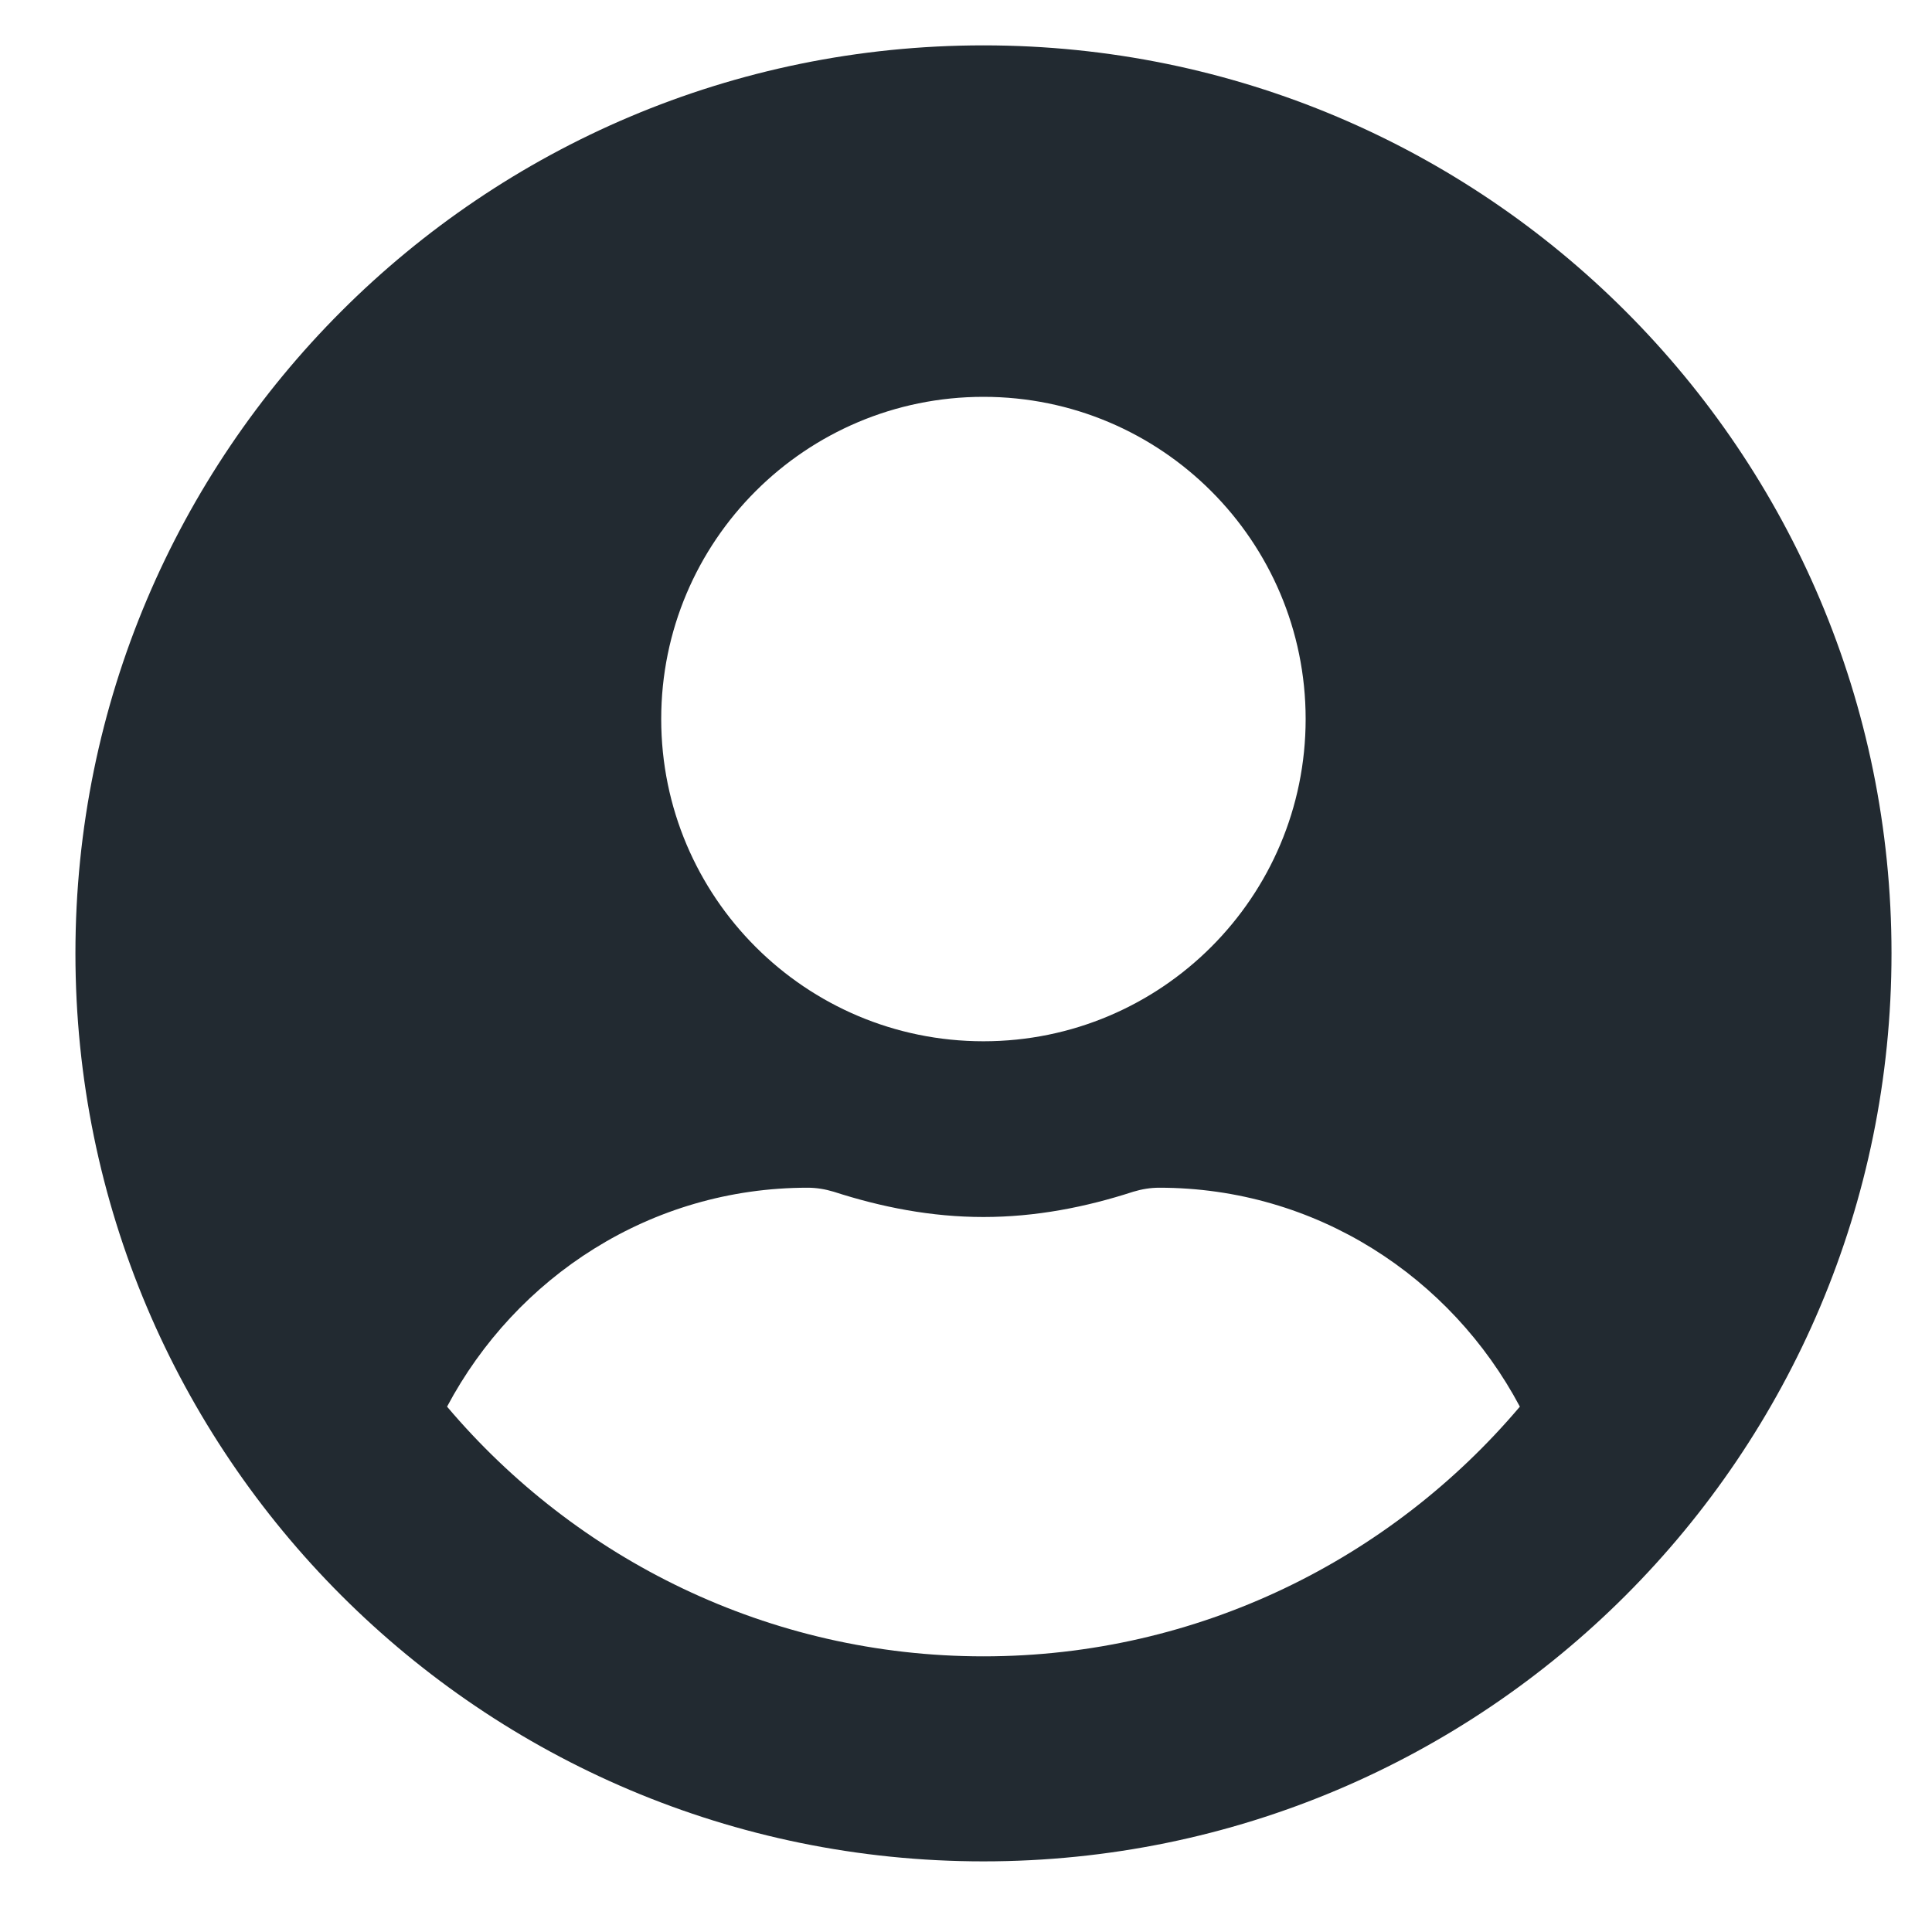 <svg width="25" height="25" viewBox="0 0 25 25" fill="none" xmlns="http://www.w3.org/2000/svg">
<path d="M12.726 0.587C6.235 0.587 0.976 5.846 0.976 12.336C0.976 18.827 6.235 24.086 12.726 24.086C19.217 24.086 24.476 18.827 24.476 12.336C24.476 5.846 19.217 0.587 12.726 0.587ZM12.726 5.135C15.028 5.135 16.895 7.002 16.895 9.304C16.895 11.607 15.028 13.474 12.726 13.474C10.423 13.474 8.556 11.607 8.556 9.304C8.556 7.002 10.423 5.135 12.726 5.135ZM12.726 21.433C9.945 21.433 7.453 20.173 5.785 18.202C6.676 16.525 8.419 15.369 10.452 15.369C10.565 15.369 10.679 15.388 10.788 15.421C11.404 15.62 12.048 15.748 12.726 15.748C13.403 15.748 14.052 15.62 14.664 15.421C14.773 15.388 14.886 15.369 15 15.369C17.032 15.369 18.776 16.525 19.667 18.202C17.999 20.173 15.507 21.433 12.726 21.433Z" fill="#222A31"/>
</svg>
